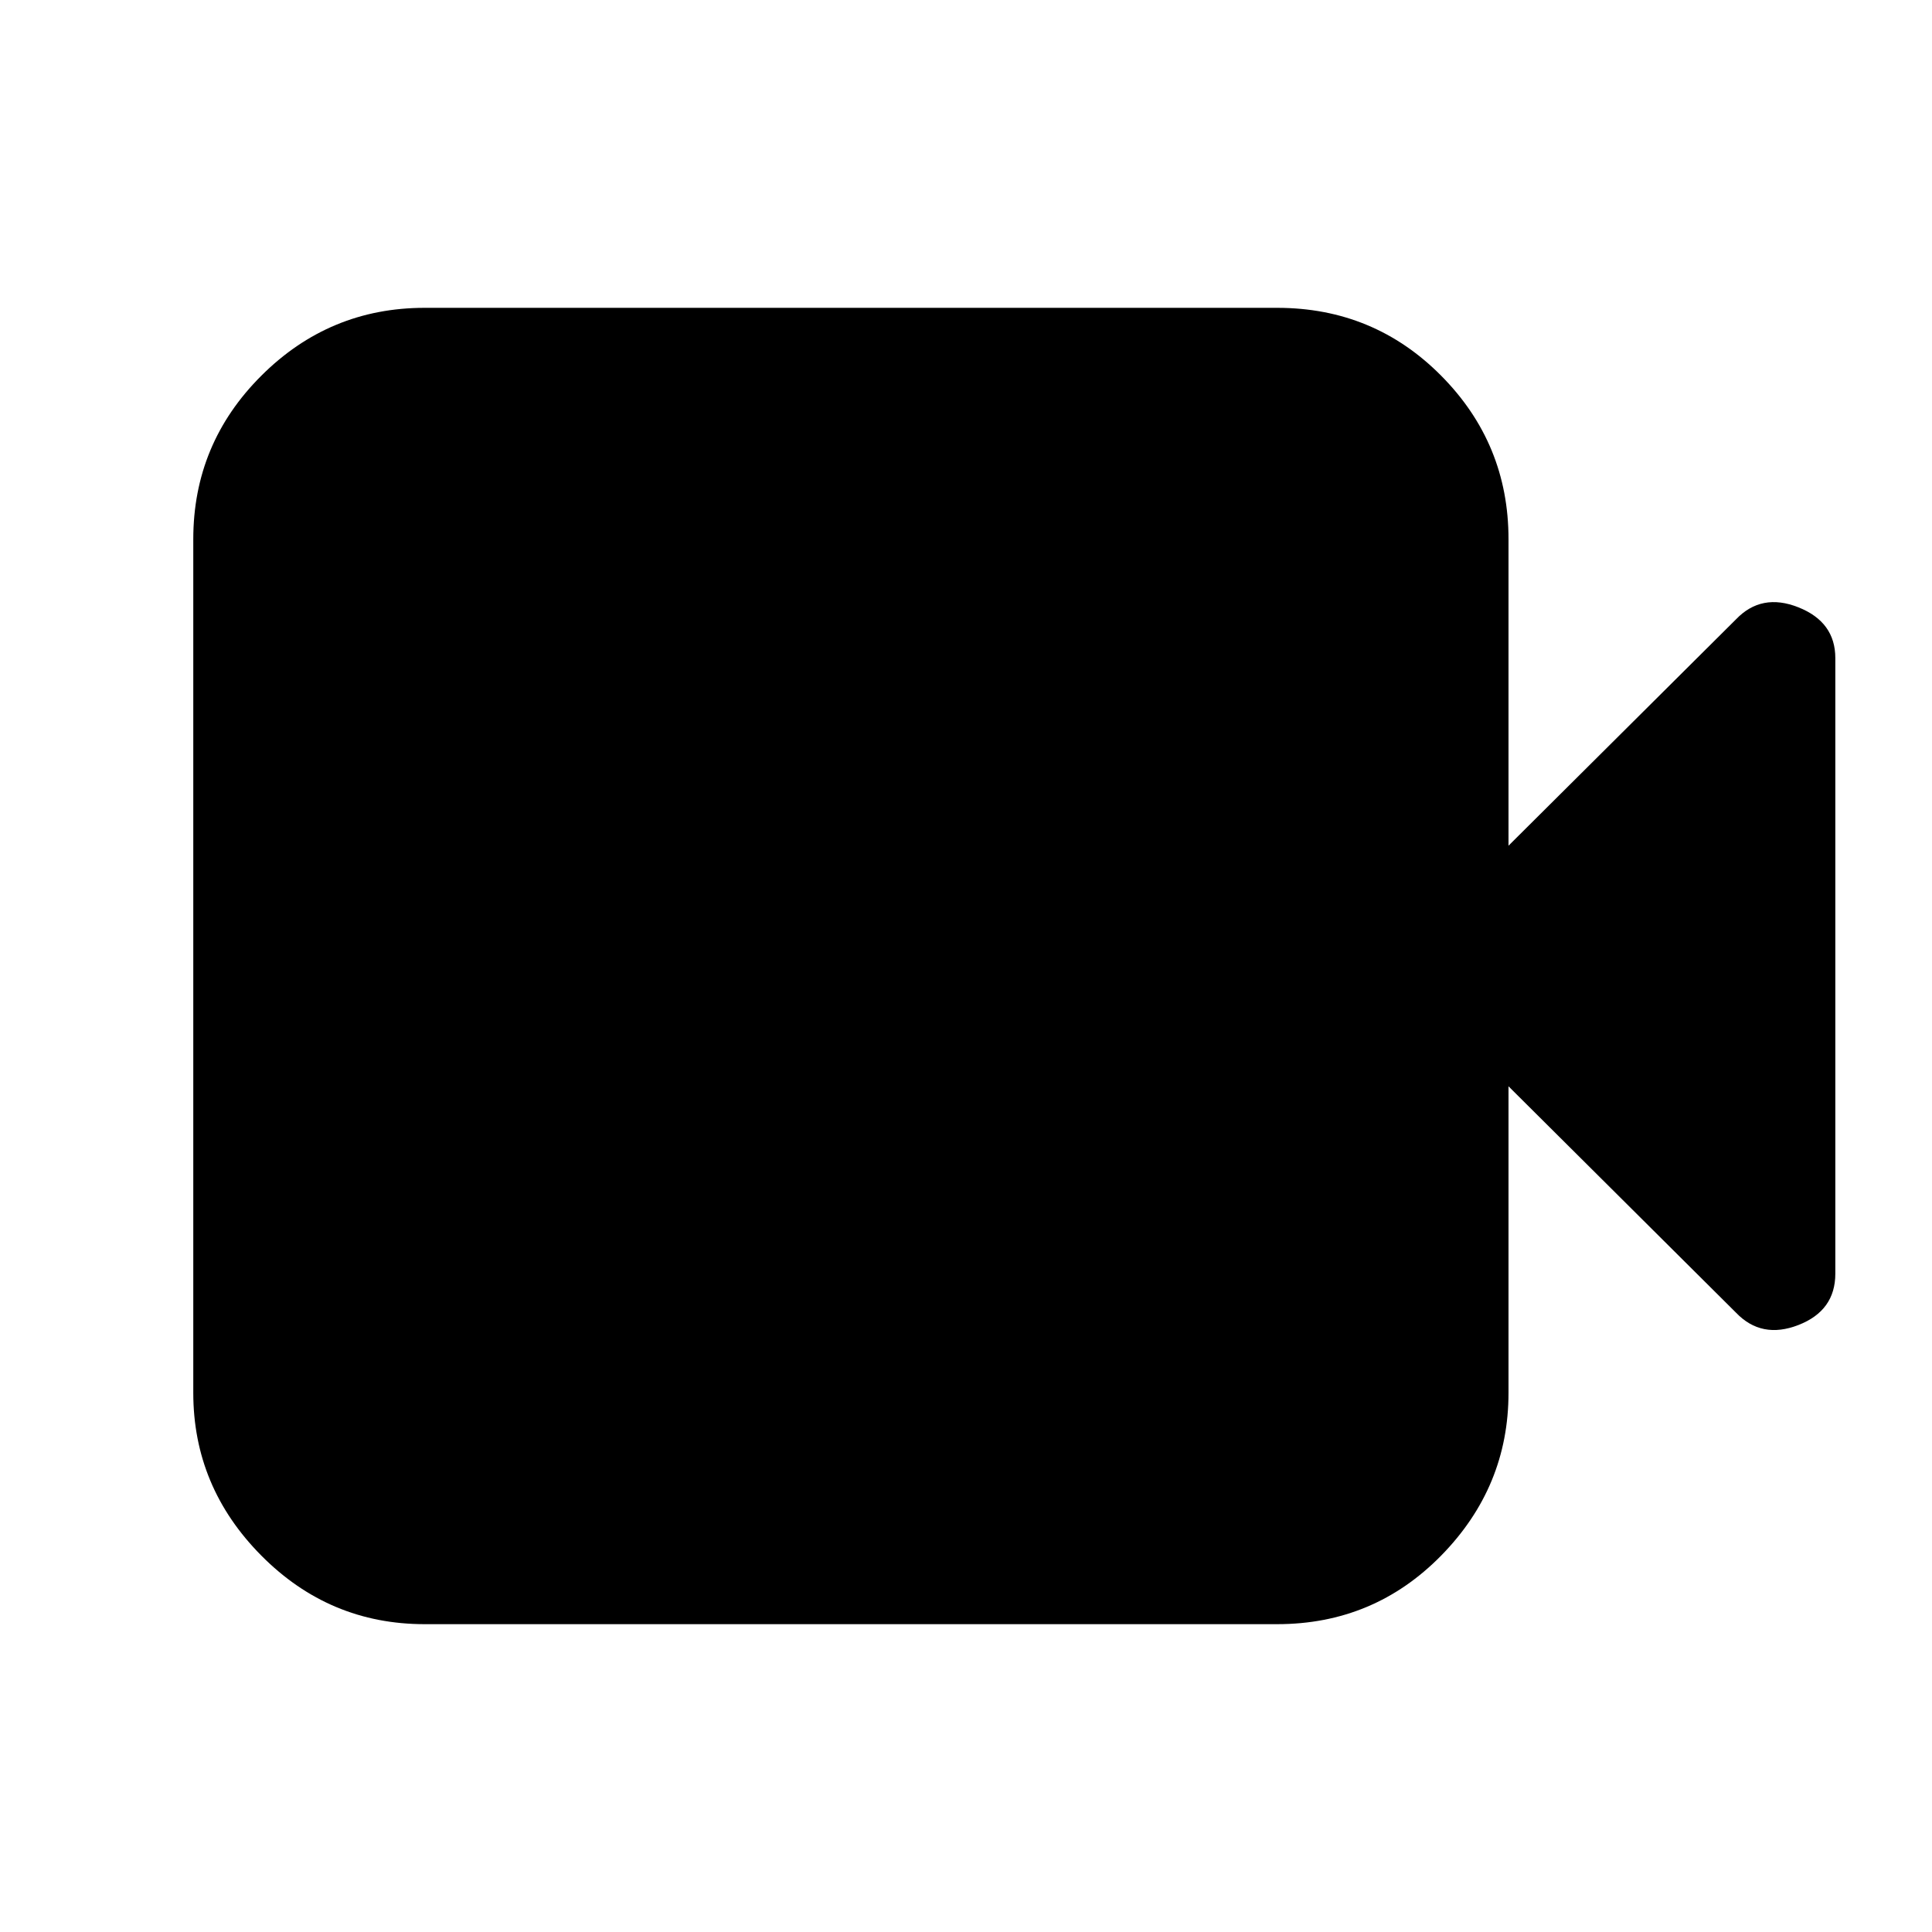 <svg xmlns="http://www.w3.org/2000/svg" height="20" viewBox="0 -960 960 960" width="20"><path d="M211-152.96q-47.35 0-81.15-34.08-33.81-34.09-33.81-80.87v-424.18q0-47.48 33.81-81.22 33.8-33.73 81.15-33.73h423.61q48.05 0 81.5 33.73 33.46 33.74 33.46 81.22v152.31l113.04-112.48q12.69-13.26 31.02-5.96 18.33 7.29 18.33 25.22v305.88q0 18.38-18.33 25.51-18.33 7.13-31.02-6.13L749.57-420.22v152.31q0 46.78-33.46 80.87-33.45 34.08-81.5 34.08H211Z"/></svg>